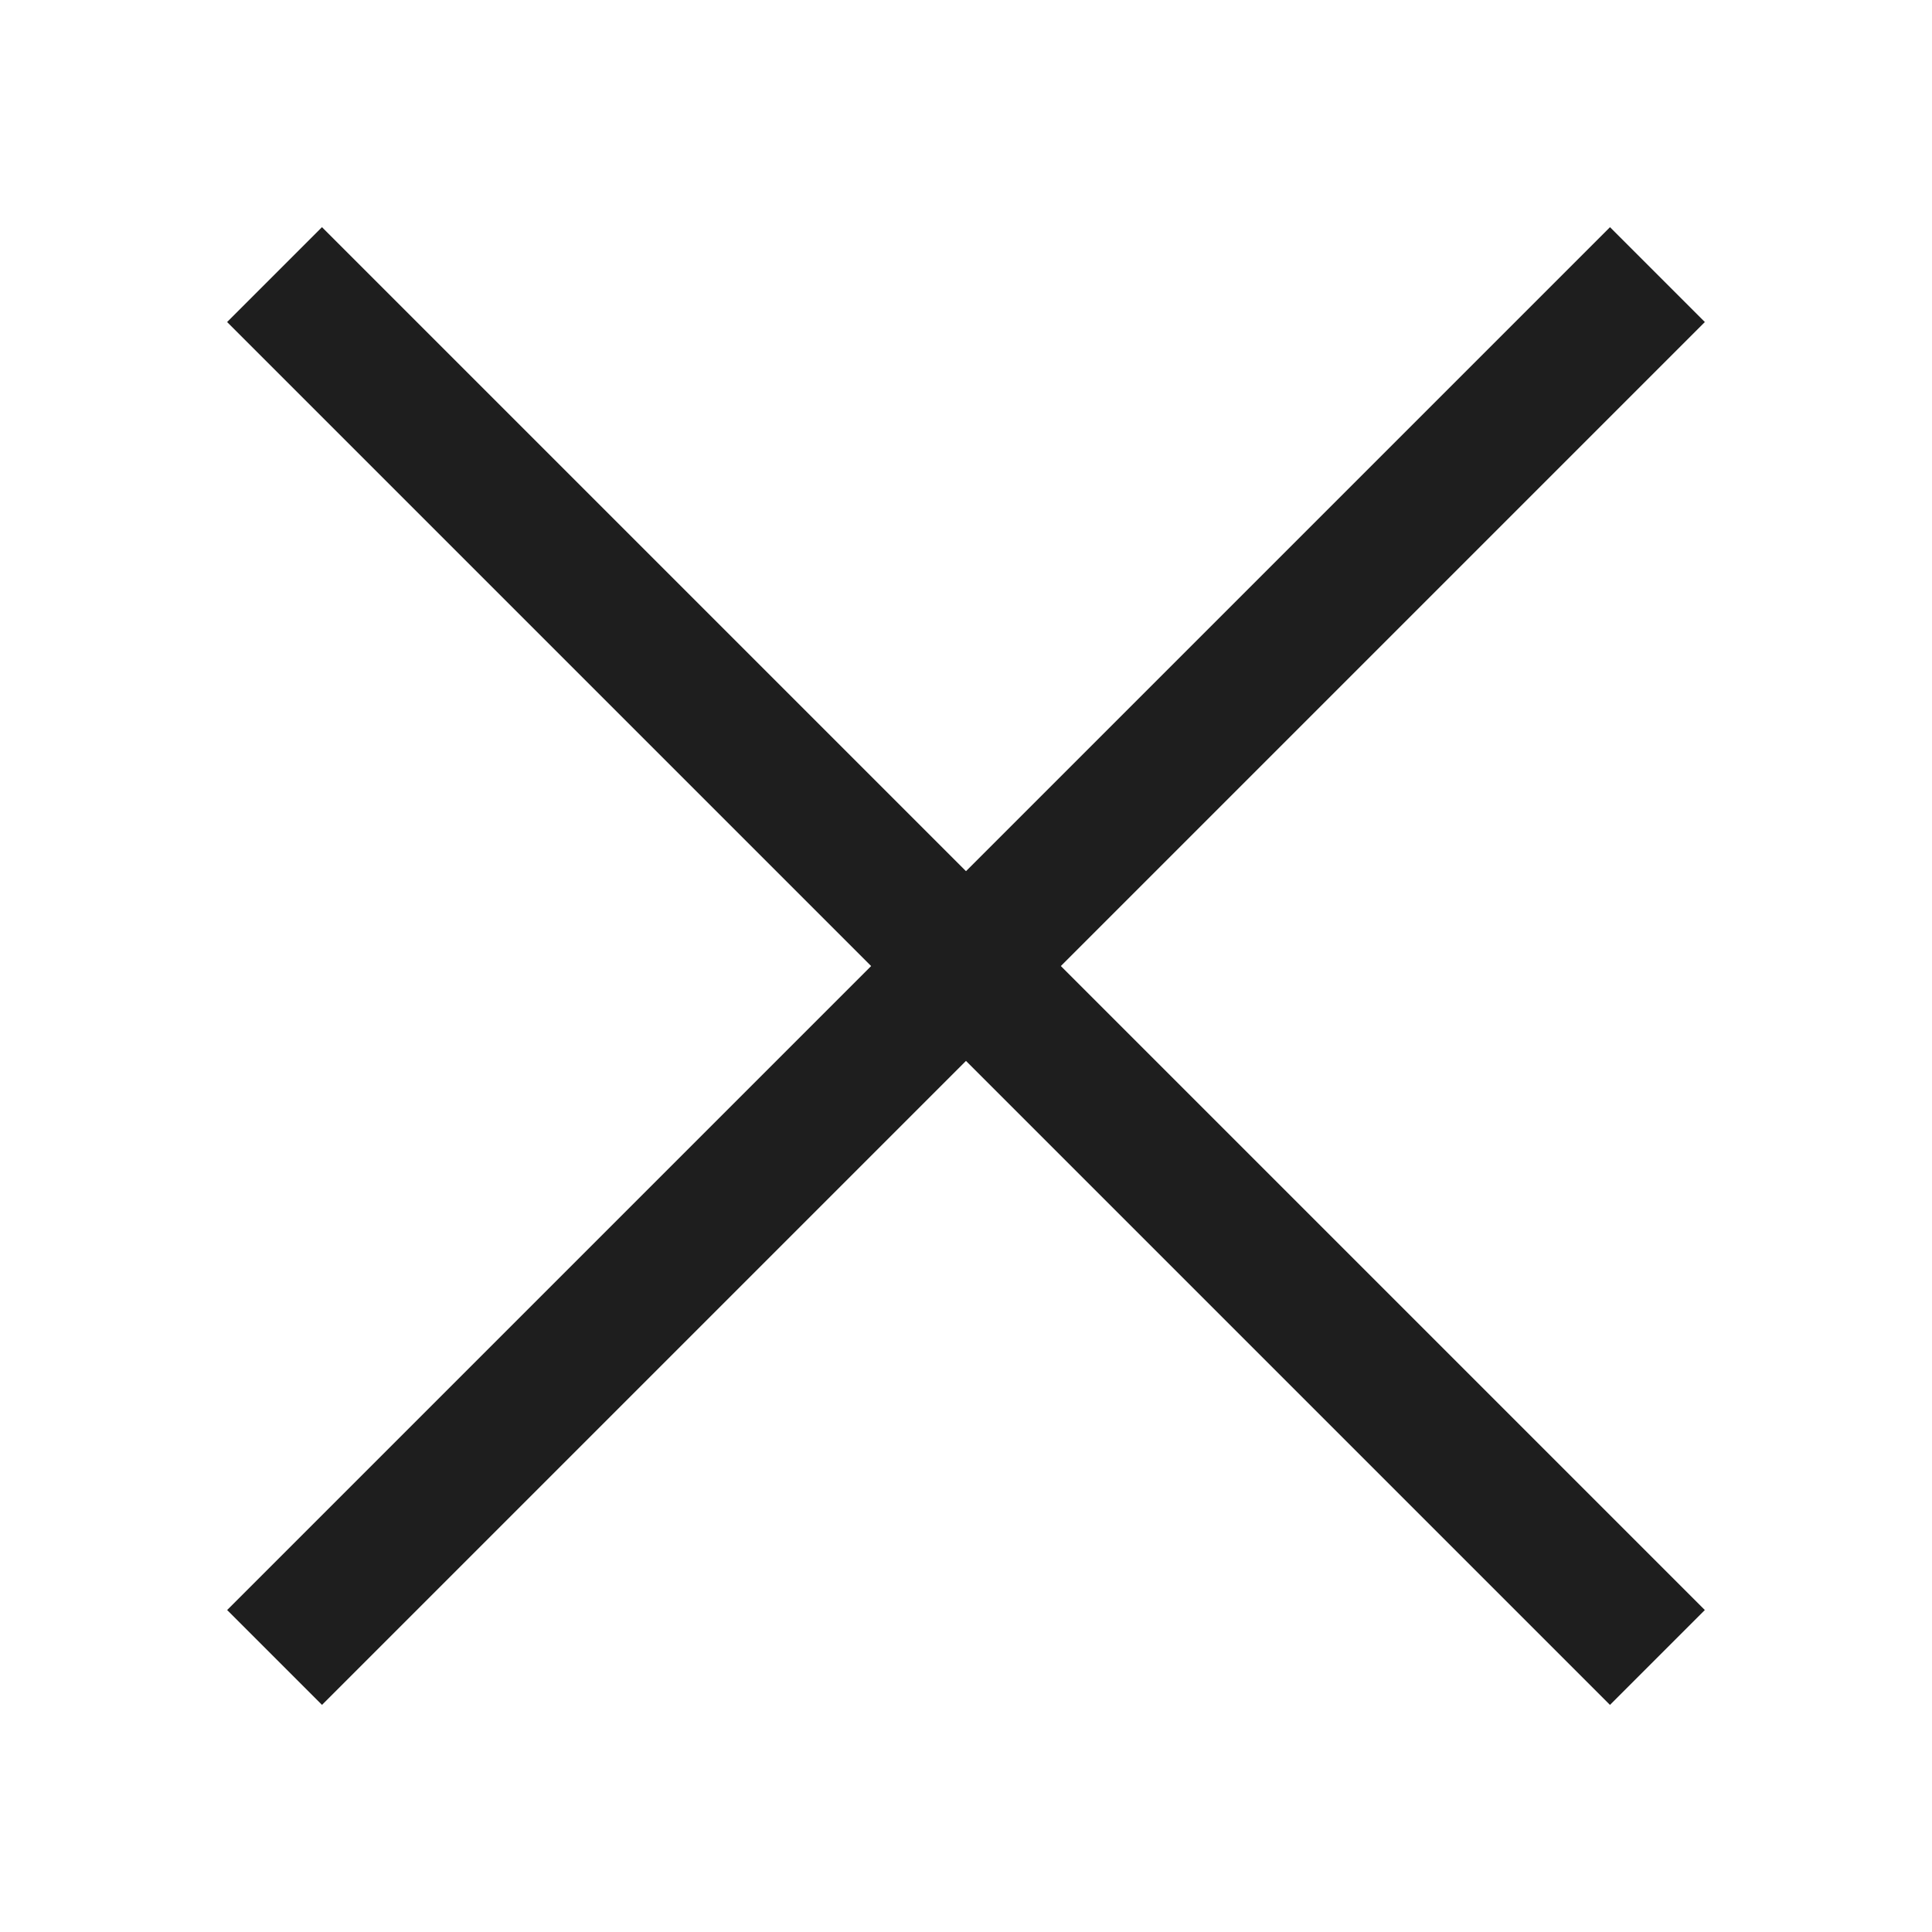 <svg width="60" height="60" viewBox="0 0 60 60" fill="none" xmlns="http://www.w3.org/2000/svg">
<path fill-rule="evenodd" clip-rule="evenodd" d="M9.999 7.055L52.945 50.001L49.999 52.947L7.053 10.001L9.999 7.055Z" fill="#1E1E1E"/>
<path fill-rule="evenodd" clip-rule="evenodd" d="M52.946 10.001L10 52.947L7.054 50.001L50 7.055L52.946 10.001Z" fill="#1E1E1E"/>
</svg>
